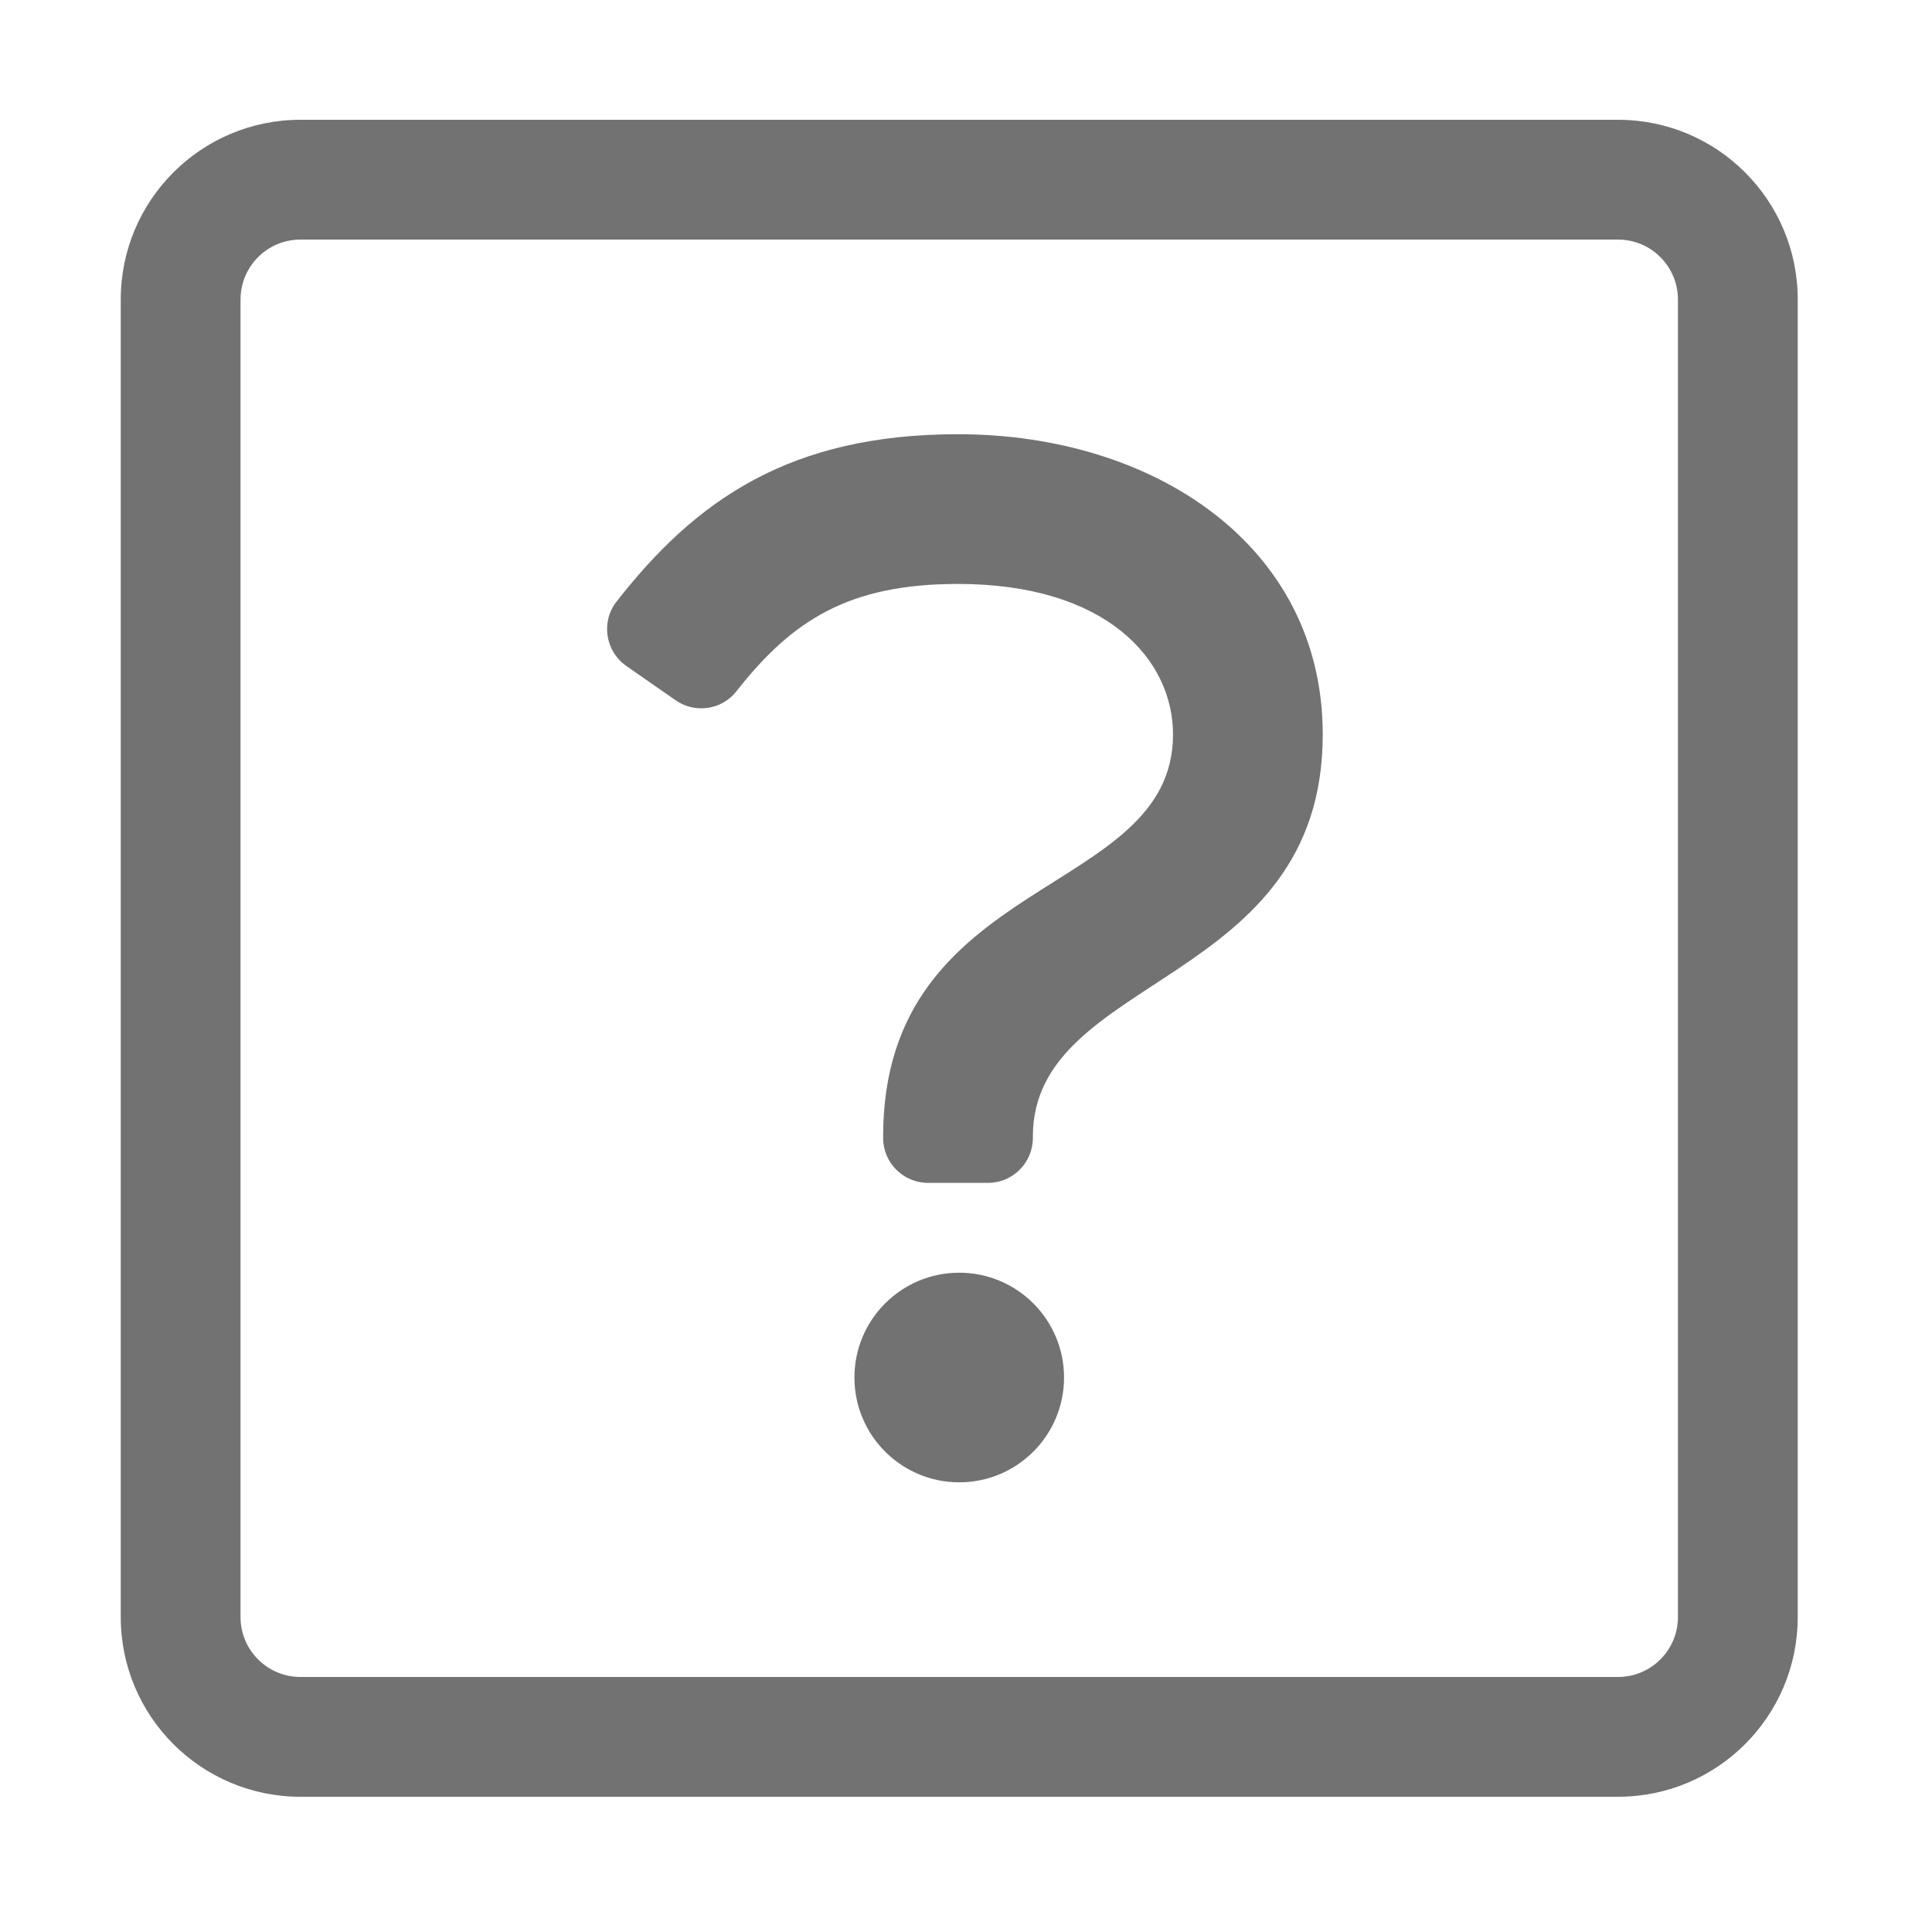 ﻿<?xml version='1.0' encoding='UTF-8'?>
<svg viewBox="-2 0 32 32" xmlns="http://www.w3.org/2000/svg">
  <g transform="matrix(0.062, 0, 0, 0.062, 0, 0)">
    <path d="M400, 32L48, 32C21.49, 32 0, 53.49 0, 80L0, 432C0, 458.51 21.49, 480 48, 480L400, 480C426.51, 480 448, 458.51 448, 432L448, 80C448, 53.49 426.51, 32 400, 32zM416, 432C416, 440.822 408.822, 448 400, 448L48, 448C39.178, 448 32, 440.822 32, 432L32, 80C32, 71.178 39.178, 64 48, 64L400, 64C408.822, 64 416, 71.178 416, 80L416, 432zM224, 340C208.536, 340 196, 352.536 196, 368C196, 383.464 208.536, 396 224, 396C239.464, 396 252, 383.464 252, 368C252, 352.536 239.464, 340 224, 340zM231.67, 316L215.67, 316C209.043, 316 203.67, 310.627 203.67, 304L203.67, 303.619C203.67, 233.276 281.11, 240 281.11, 196.211C281.11, 176.195 263.349, 156 223.67, 156C194.526, 156 179.405, 165.649 164.459, 184.692C160.551, 189.672 153.405, 190.687 148.211, 187.068L135.077, 177.918C129.452, 173.999 128.217, 166.147 132.432, 160.741C153.658, 133.514 178.842, 116 223.67, 116C275.99, 116 321.11, 145.751 321.11, 196.211C321.11, 263.625 243.67, 260.06 243.67, 303.619L243.67, 304C243.67, 310.627 238.297, 316 231.67, 316z" fill="#727272" fill-opacity="1" class="Black" />
  </g>
</svg>